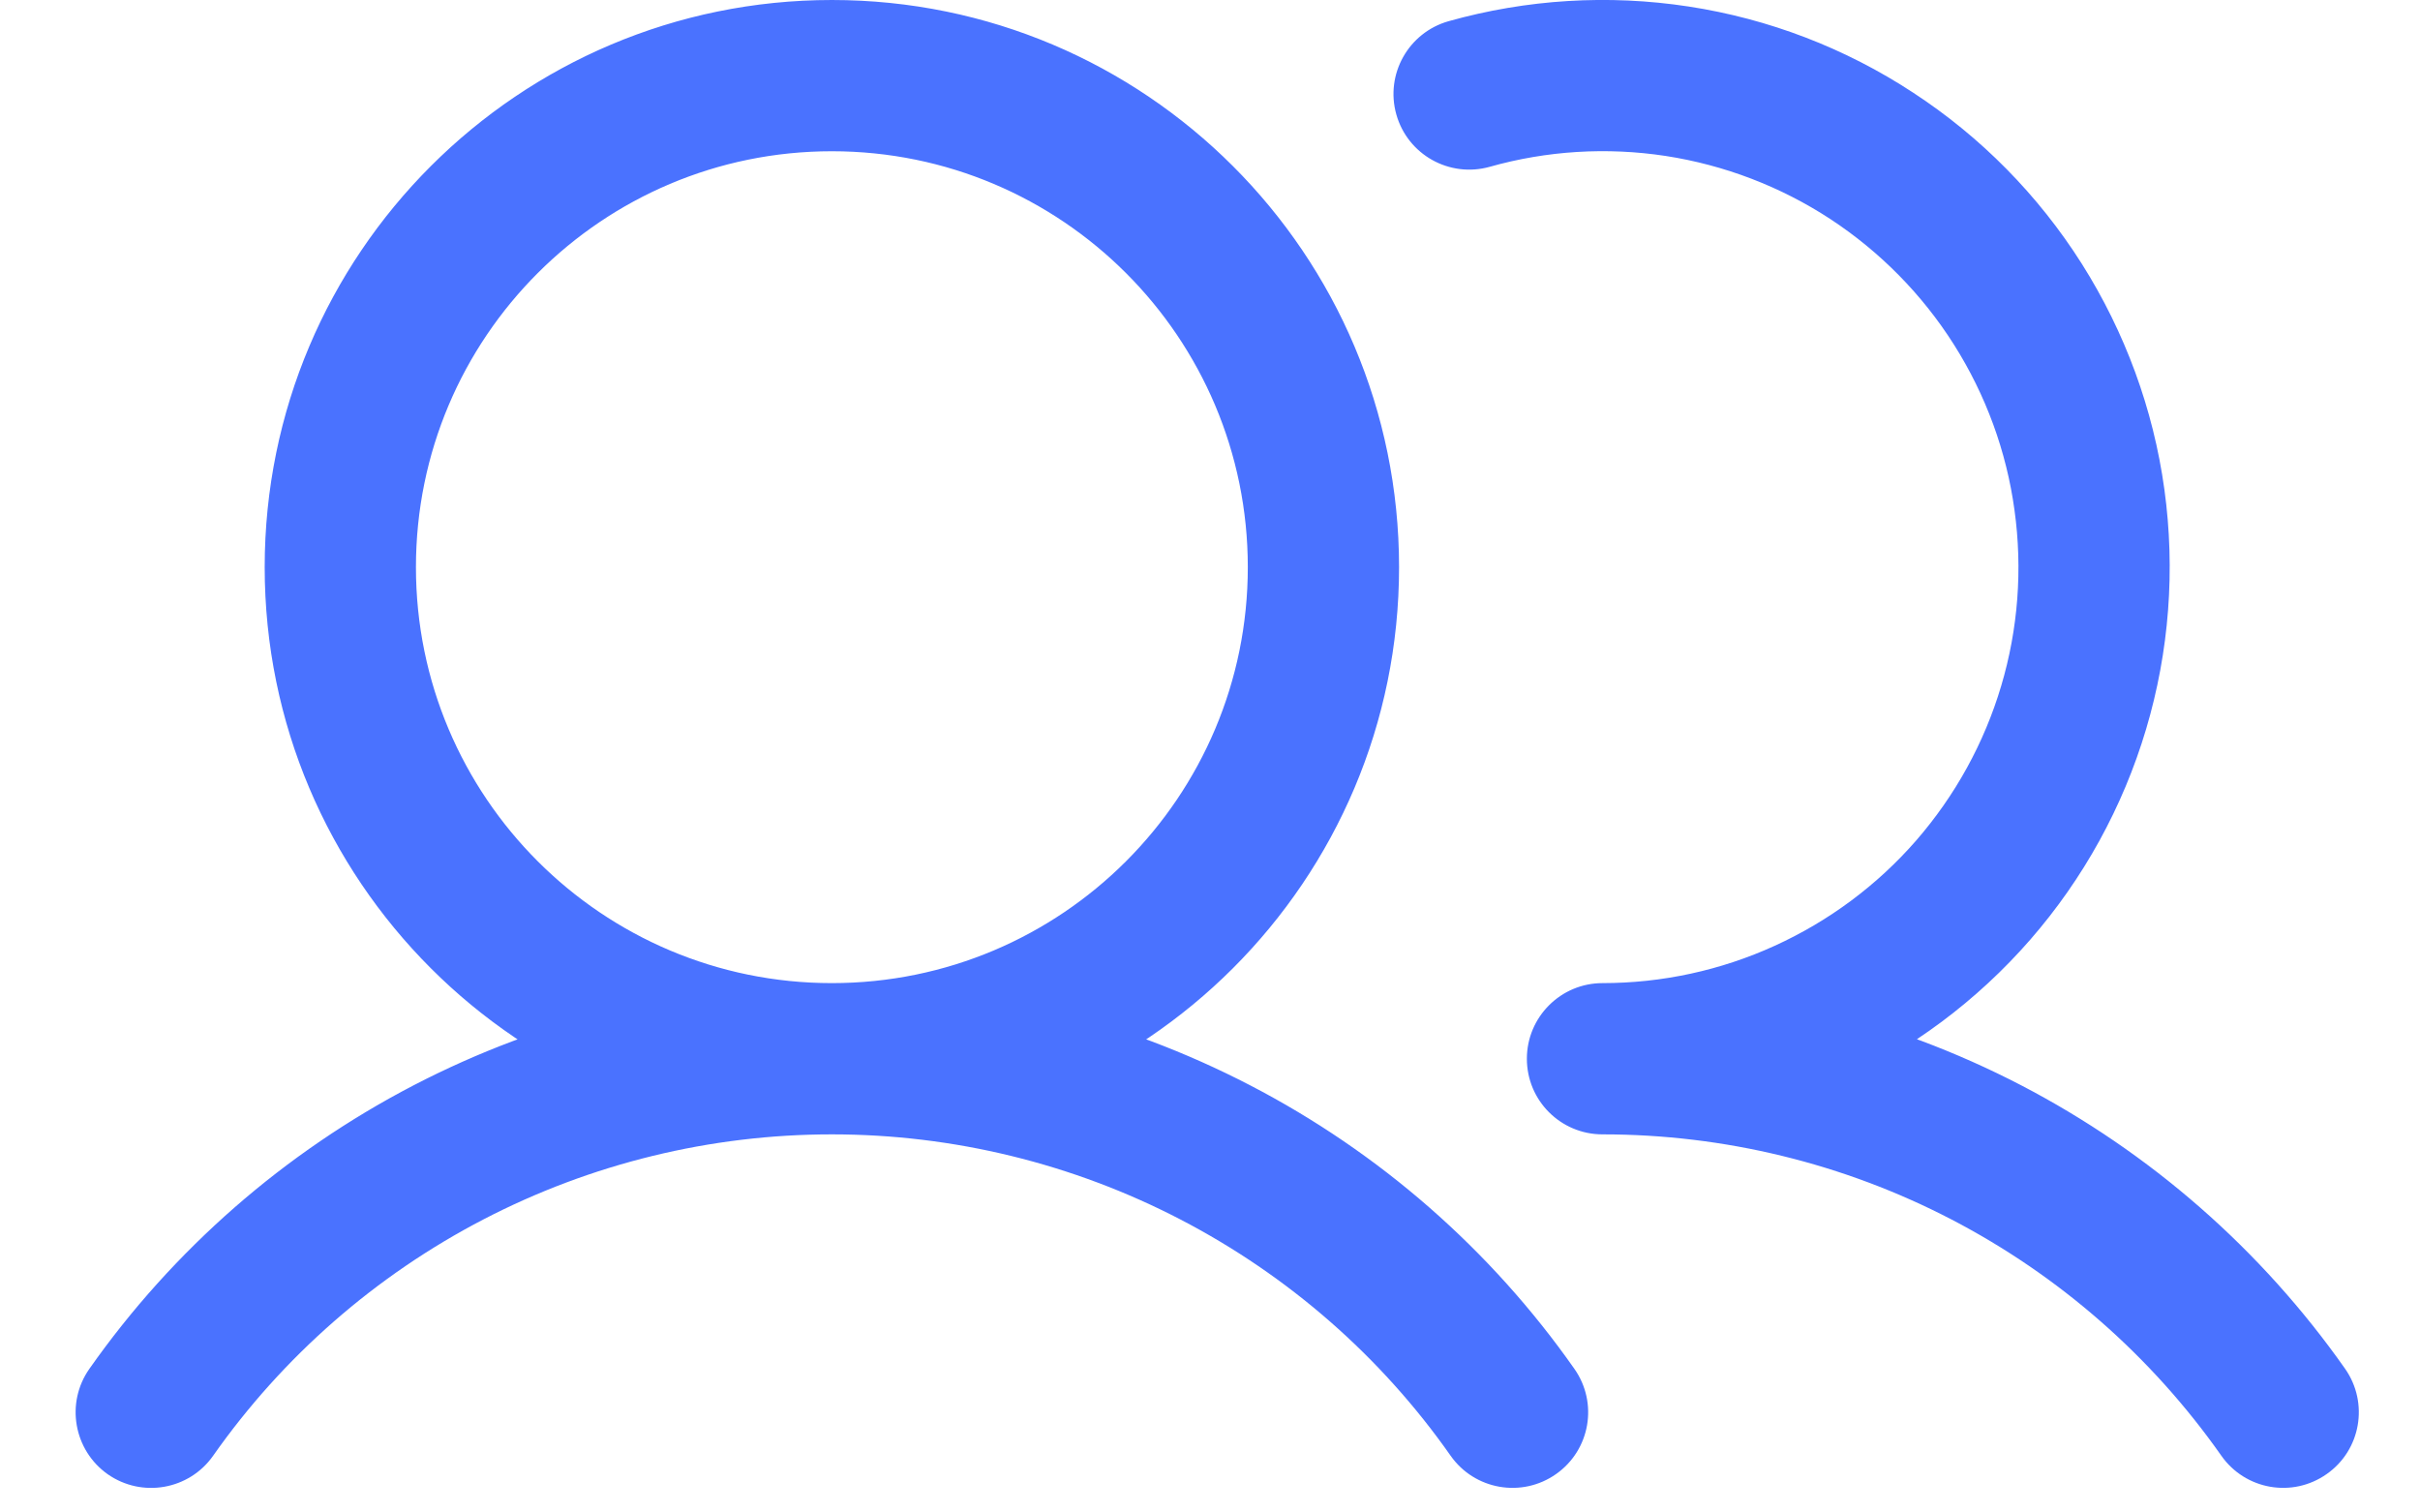 <svg width="16" height="10" viewBox="0 0 16 10" fill="none" xmlns="http://www.w3.org/2000/svg">
<path d="M10.595 7L10.595 6.5C10.319 6.5 10.095 6.724 10.095 7C10.095 7.277 10.319 7.5 10.595 7.5L10.595 7ZM14.686 9.624C14.845 9.851 15.157 9.905 15.383 9.746C15.609 9.588 15.663 9.276 15.505 9.05L14.686 9.624ZM0.591 9.05C0.432 9.276 0.487 9.588 0.712 9.747C0.938 9.905 1.25 9.851 1.409 9.625L0.591 9.05ZM9.591 9.625C9.75 9.851 10.062 9.905 10.288 9.746C10.514 9.587 10.568 9.276 10.409 9.05L9.591 9.625ZM9.578 0.14C9.312 0.215 9.157 0.491 9.232 0.757C9.307 1.023 9.583 1.177 9.849 1.103L9.578 0.14ZM10.596 7.5C11.398 7.5 12.189 7.692 12.901 8.062L13.362 7.175C12.507 6.731 11.558 6.5 10.595 6.5L10.596 7.5ZM12.901 8.062C13.613 8.432 14.225 8.968 14.686 9.624L15.505 9.05C14.951 8.262 14.216 7.619 13.362 7.175L12.901 8.062ZM1.409 9.625C1.87 8.969 2.483 8.433 3.195 8.063L2.734 7.176C1.88 7.62 1.145 8.262 0.591 9.05L1.409 9.625ZM3.195 8.063C3.907 7.693 4.698 7.5 5.5 7.5L5.5 6.5C4.537 6.5 3.589 6.732 2.734 7.176L3.195 8.063ZM5.5 7.5C6.302 7.5 7.093 7.693 7.805 8.063L8.266 7.176C7.411 6.732 6.463 6.5 5.5 6.5L5.5 7.5ZM7.805 8.063C8.517 8.433 9.13 8.968 9.591 9.625L10.409 9.05C9.856 8.262 9.12 7.619 8.266 7.176L7.805 8.063ZM8.25 3.75C8.25 5.269 7.019 6.5 5.5 6.5V7.5C7.571 7.5 9.25 5.821 9.25 3.75H8.25ZM5.5 6.5C3.981 6.5 2.75 5.269 2.75 3.75H1.75C1.75 5.821 3.429 7.5 5.5 7.5V6.5ZM2.75 3.75C2.75 2.231 3.981 1 5.5 1V0C3.429 0 1.75 1.679 1.75 3.75H2.75ZM5.5 1C7.019 1 8.25 2.231 8.25 3.75H9.25C9.25 1.679 7.571 0 5.5 0V1ZM9.849 1.103C10.227 0.996 10.624 0.972 11.012 1.031L11.164 0.043C10.635 -0.038 10.094 -0.005 9.578 0.14L9.849 1.103ZM11.012 1.031C11.401 1.091 11.772 1.233 12.101 1.448L12.648 0.612C12.2 0.318 11.694 0.124 11.164 0.043L11.012 1.031ZM12.101 1.448C12.43 1.664 12.709 1.947 12.919 2.279L13.764 1.744C13.477 1.291 13.097 0.905 12.648 0.612L12.101 1.448ZM12.919 2.279C13.129 2.611 13.266 2.984 13.319 3.373L14.31 3.236C14.237 2.705 14.05 2.197 13.764 1.744L12.919 2.279ZM13.319 3.373C13.373 3.763 13.343 4.159 13.231 4.535L14.189 4.821C14.342 4.307 14.383 3.767 14.31 3.236L13.319 3.373ZM13.231 4.535C13.119 4.912 12.927 5.26 12.669 5.557L13.423 6.213C13.775 5.809 14.036 5.335 14.189 4.821L13.231 4.535ZM12.669 5.557C12.411 5.853 12.092 6.09 11.734 6.253L12.149 7.163C12.636 6.941 13.071 6.617 13.423 6.213L12.669 5.557ZM11.734 6.253C11.377 6.416 10.988 6.5 10.595 6.5L10.595 7.5C11.131 7.5 11.661 7.385 12.149 7.163L11.734 6.253Z" fill="#4A72FF"/>
</svg>
